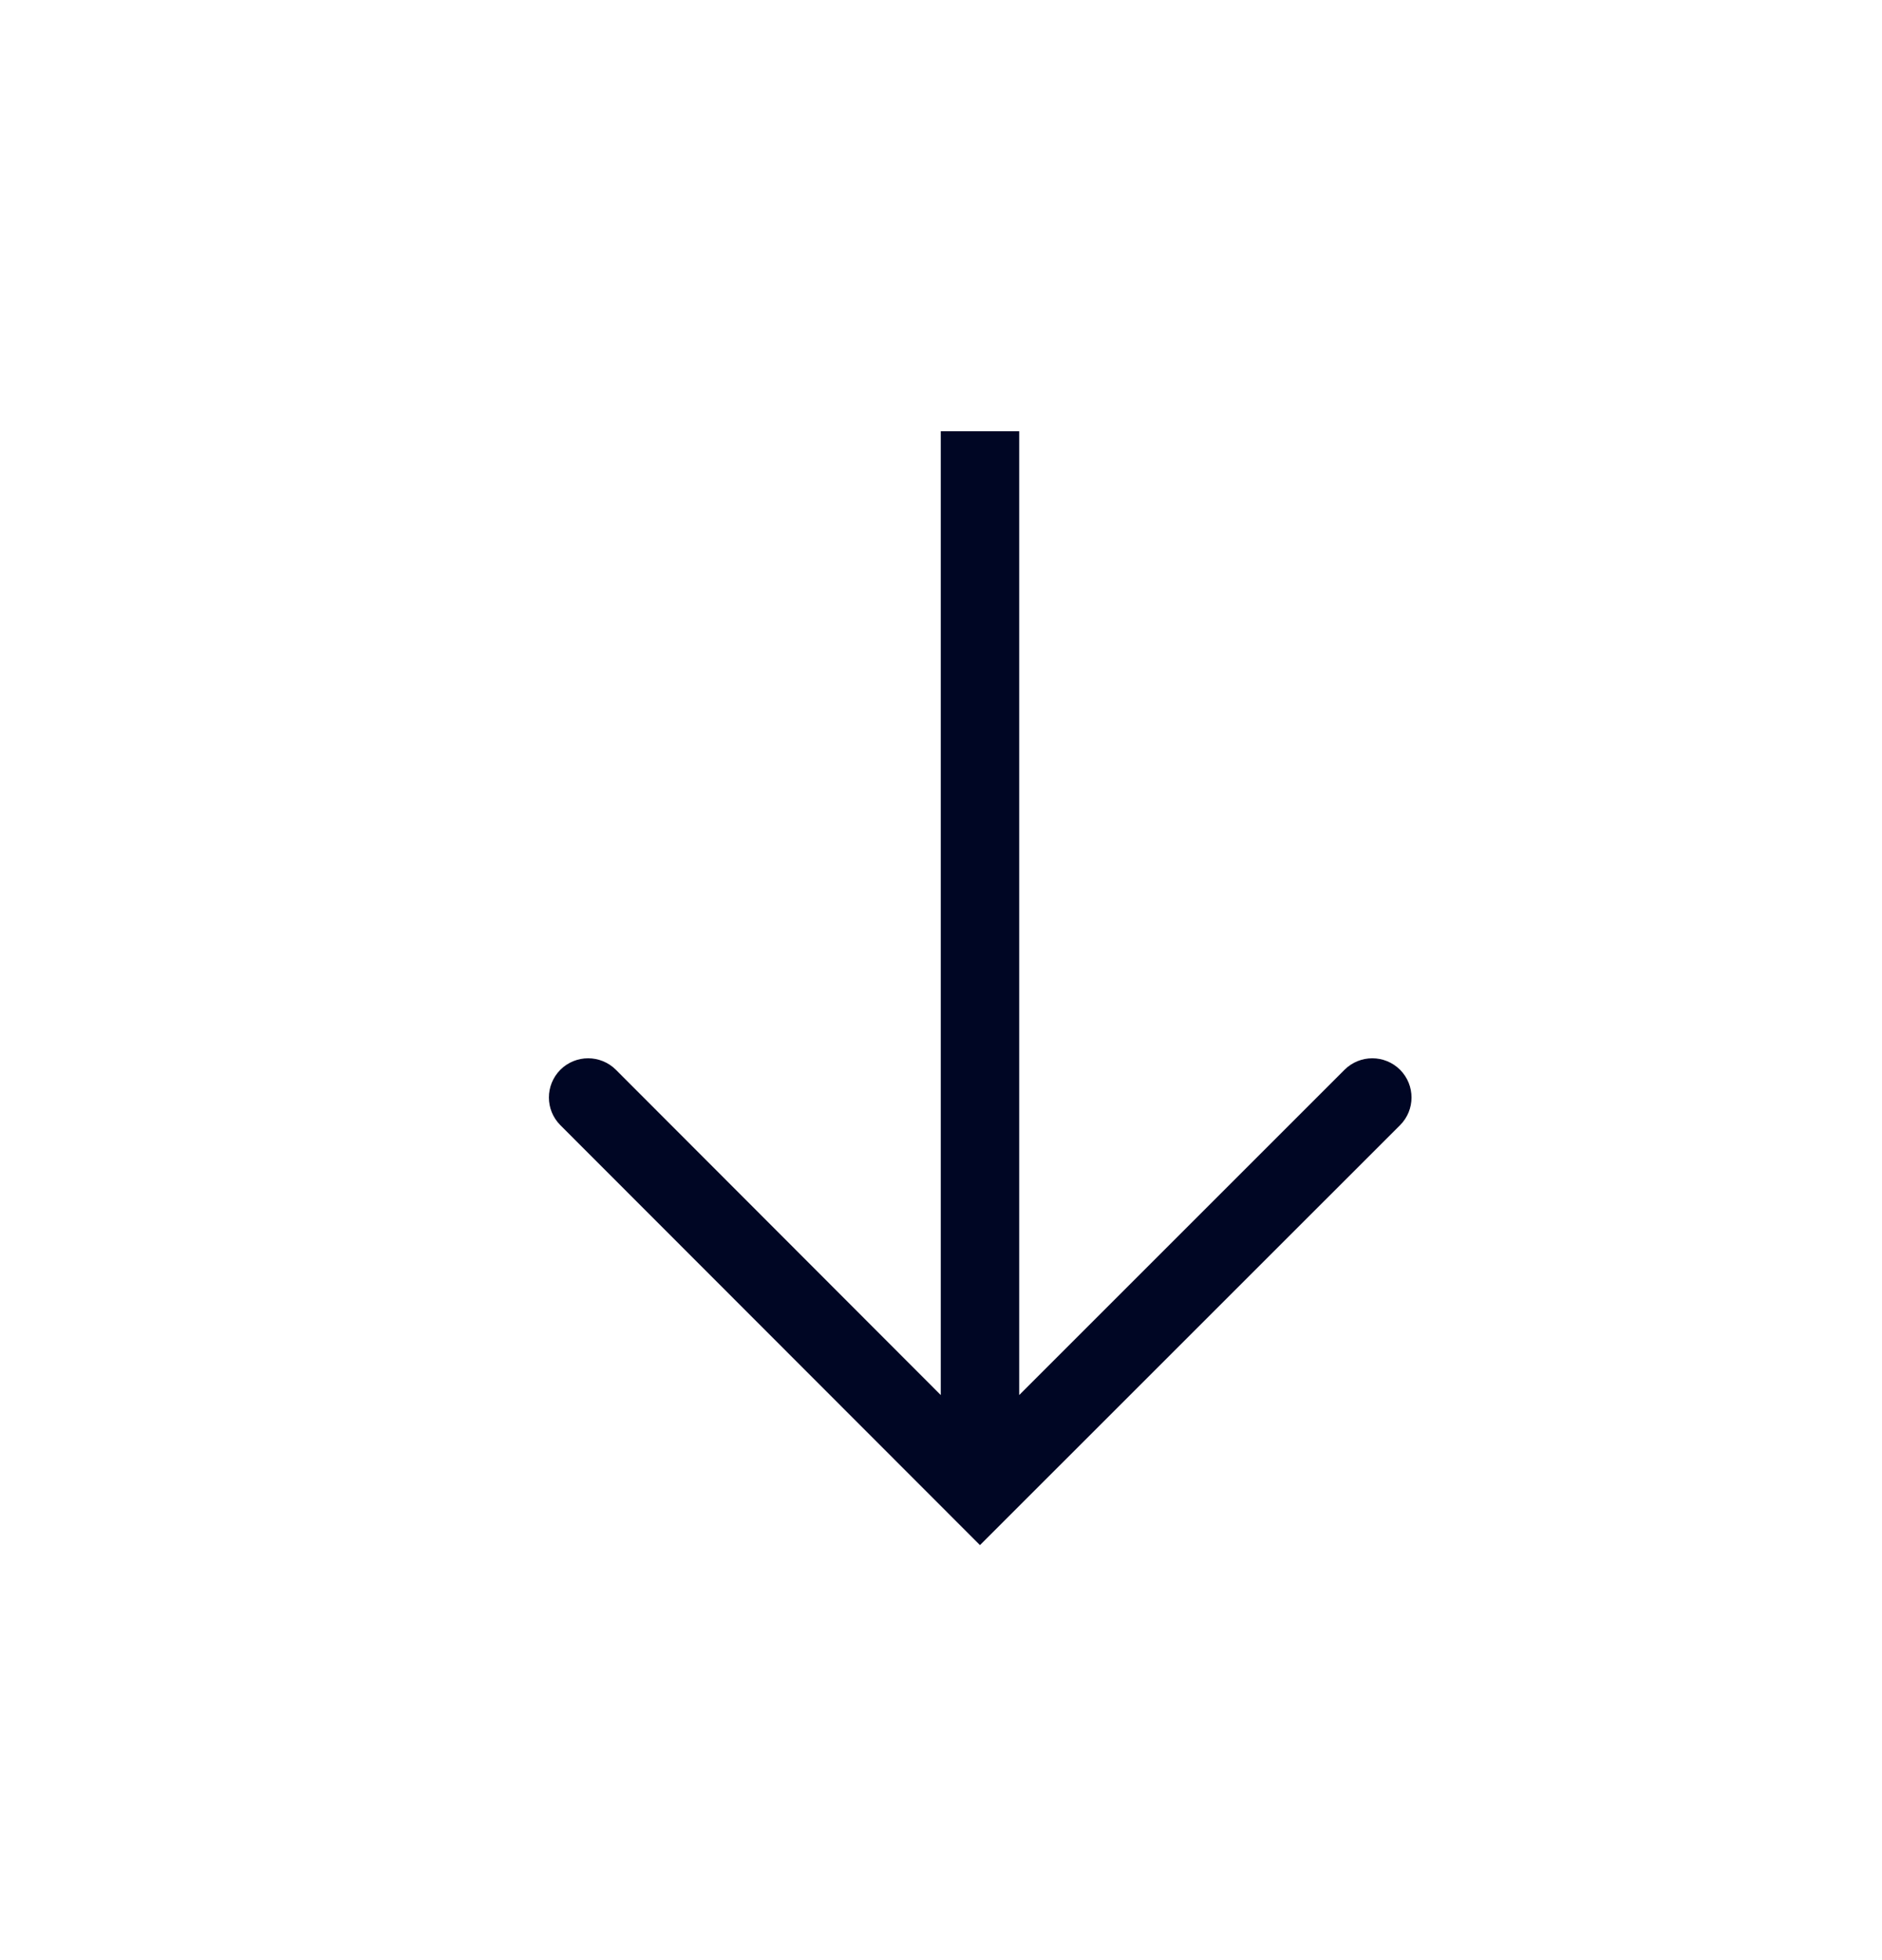 <svg width="24" height="25" viewBox="0 0 24 25" fill="none" xmlns="http://www.w3.org/2000/svg">
<path fill-rule="evenodd" clip-rule="evenodd" d="M12.997 17.793L17.146 13.644C17.342 13.449 17.658 13.449 17.854 13.644C18.049 13.84 18.049 14.156 17.854 14.351L12.497 19.707L7.146 14.351C6.951 14.156 6.951 13.84 7.146 13.644C7.342 13.449 7.658 13.449 7.854 13.644L11.997 17.793V5.5H12.997V17.793Z" fill="#000624"/>
</svg>
